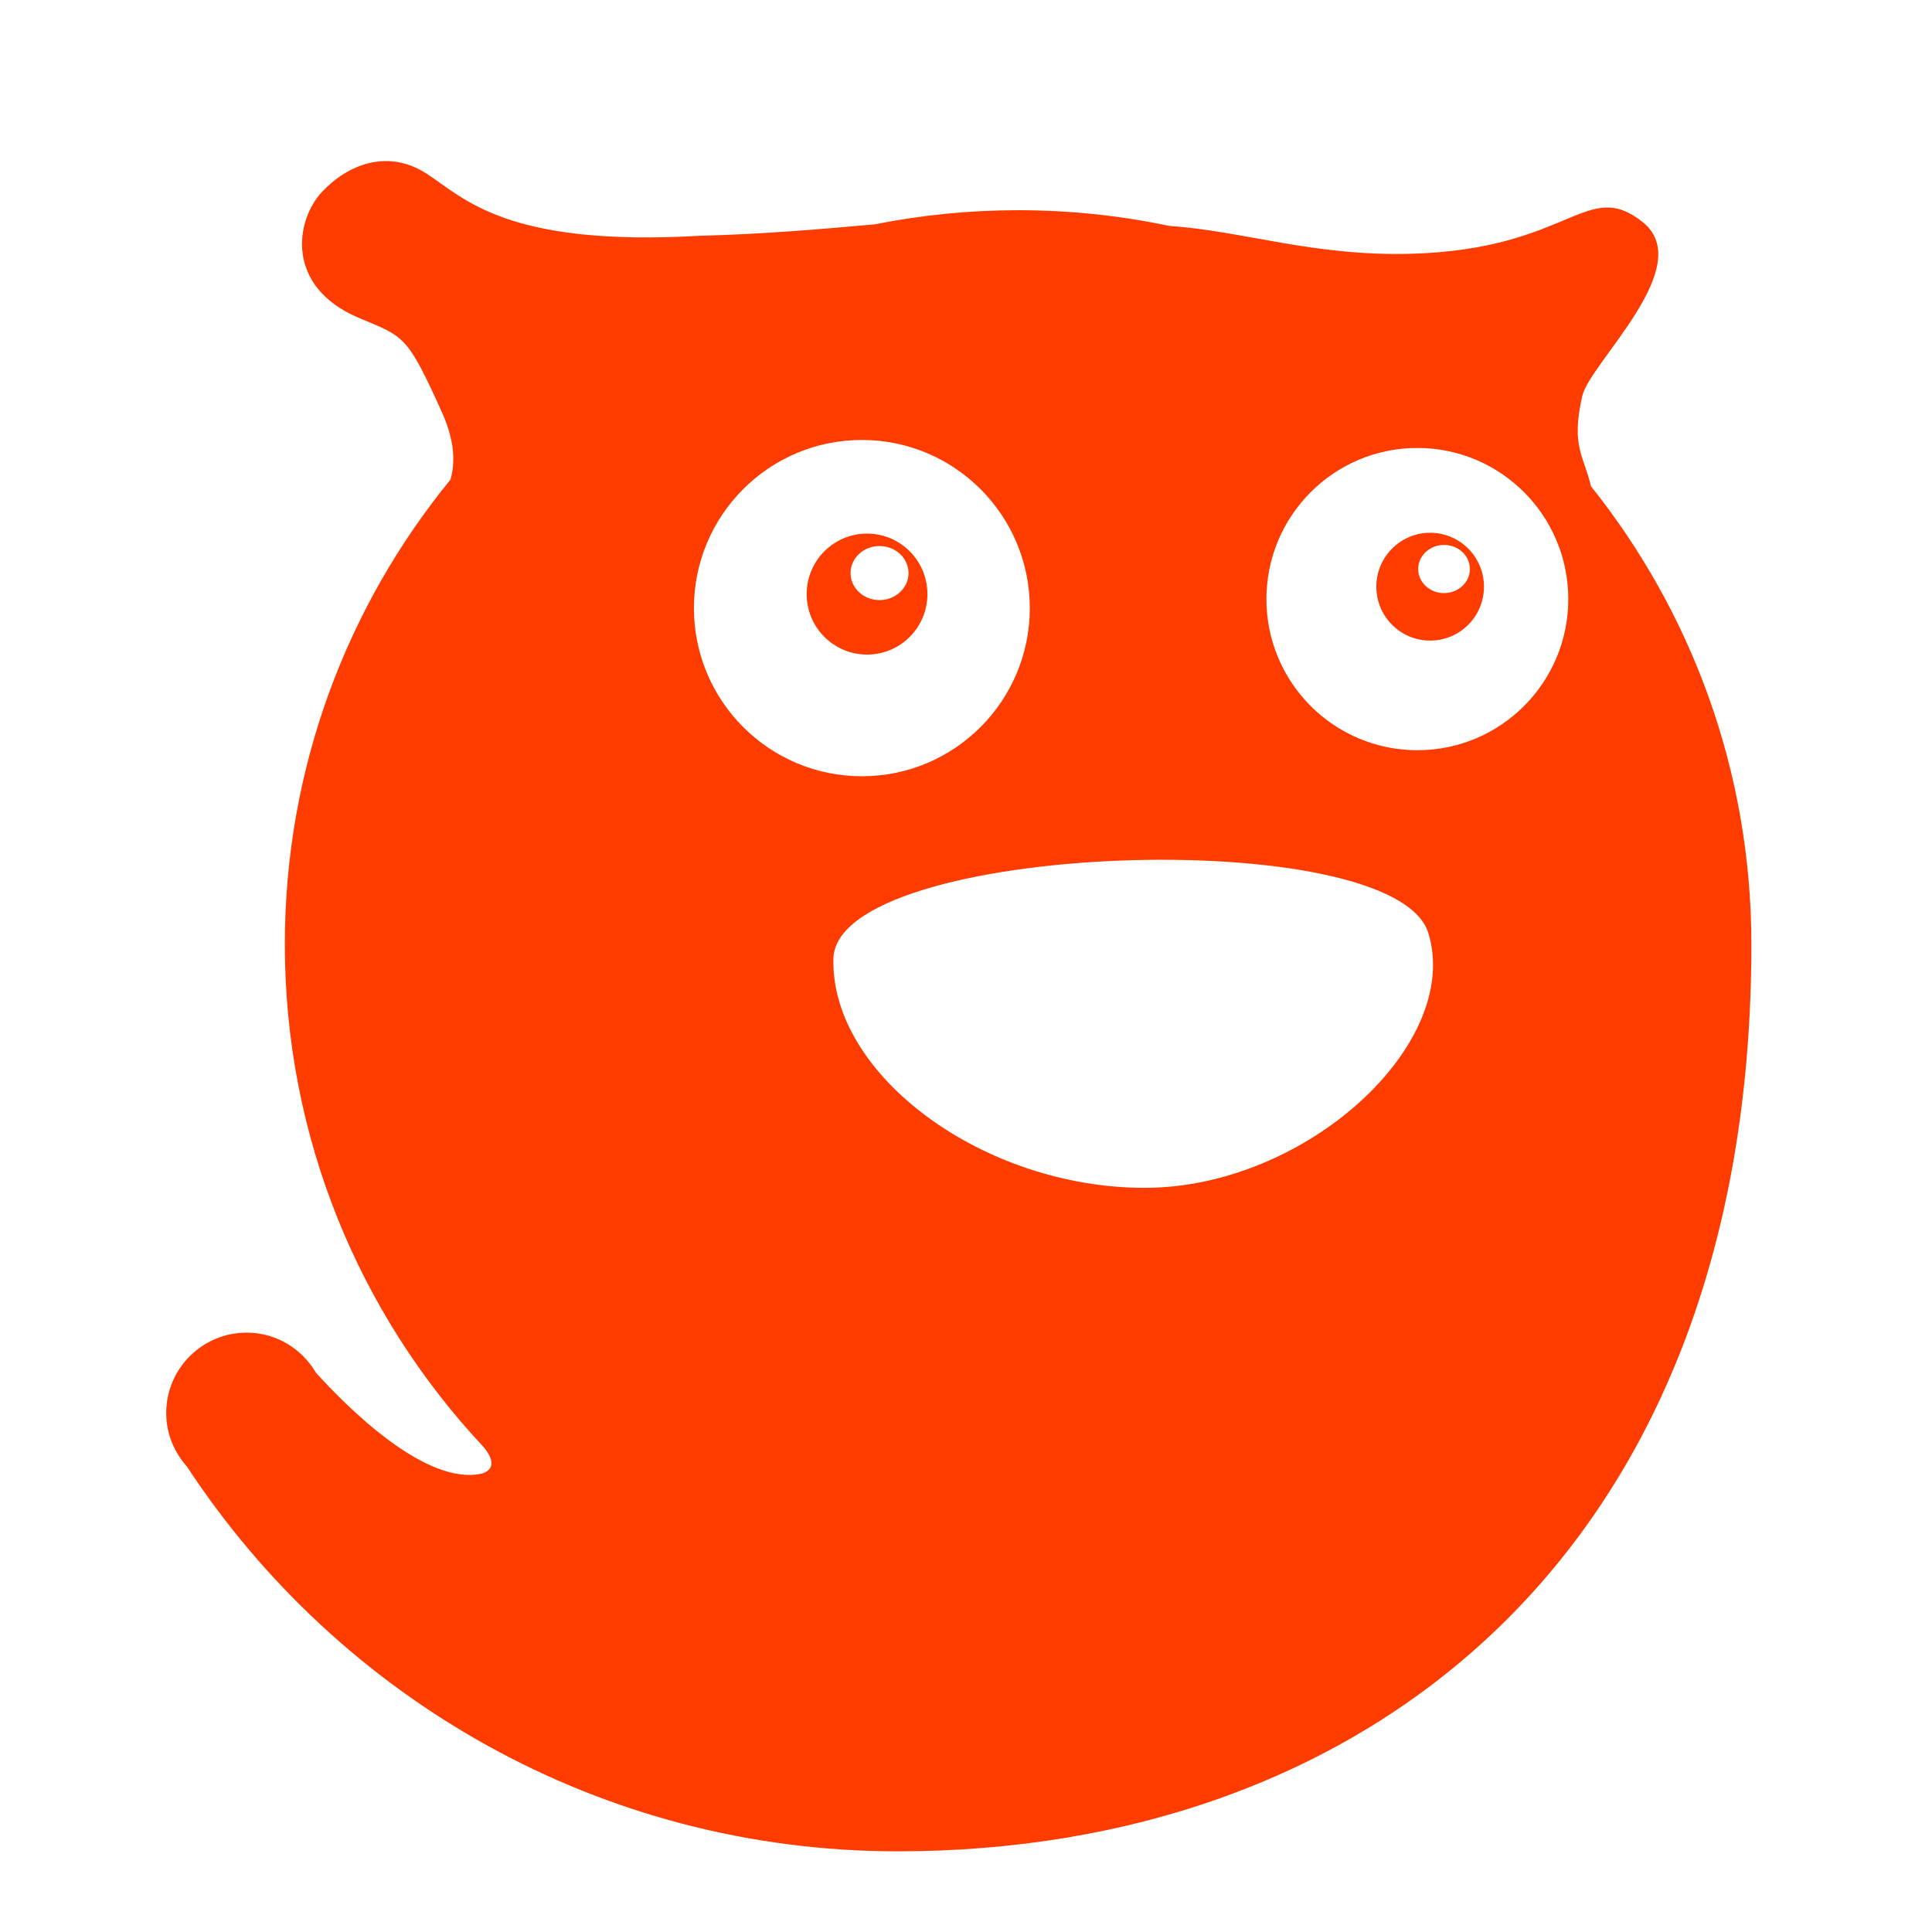 <?xml version="1.0" standalone="no"?><!DOCTYPE svg PUBLIC "-//W3C//DTD SVG 1.1//EN" "http://www.w3.org/Graphics/SVG/1.1/DTD/svg11.dtd"><svg t="1484806345858" class="icon" style="" viewBox="0 0 1024 1024" version="1.1" xmlns="http://www.w3.org/2000/svg" p-id="1149" xmlns:xlink="http://www.w3.org/1999/xlink" width="32" height="32"><defs><style type="text/css"></style></defs><path d="M491.553 314.873c0-17.7-14.316-32.052-32.004-32.052-17.676 0-32.004 14.352-32.004 32.052 0 17.7 14.328 32.064 32.004 32.064 17.688 0 32.004-14.364 32.004-32.064zM450.812 303.738c0-7.908 6.876-14.327 15.36-14.328s15.36 6.42 15.36 14.328-6.876 14.327-15.36 14.328-15.36-6.42-15.36-14.328zM843.248 257.729c-3.816-16.296-10.703-21.156-4.596-47.892 4.032-17.615 61.452-68.964 31.788-92.304-29.664-23.339-38.245 14.736-122.916 16.98-51.564 1.368-89.064-12.18-127.728-14.772-25.86-5.436-52.668-8.328-80.148-8.328-26.005 0-51.408 2.604-75.996 7.488-0.324 0.024-0.684 0.060-1.008 0.096-6.588 0.588-13.393 1.188-20.4 1.776-0.337 0.024-0.684 0.060-1.008 0.084-7.248 0.6-14.652 1.189-22.188 1.728-0.156 0.012-0.301 0.012-0.455 0.024-7.668 0.54-15.432 1.032-23.256 1.428-0.132 0-0.252 0.012-0.373 0.012-7.872 0.396-15.768 0.72-23.64 0.912-103.044 5.964-125.172-19.956-145.176-32.892-20.652-13.356-41.916-4.968-55.692 9.876-13.764 14.844-19.524 49.908 19.655 66.504 24.24 10.272 25.428 8.484 44.507 50.928 1.5 3.348 2.556 6.468 3.432 9.468 0.18 0.636 0.372 1.271 0.528 1.896 0.744 2.892 1.259 5.676 1.5 8.256 0.012 0.216 0.012 0.408 0.024 0.612 0.204 2.592 0.192 5.028-0.012 7.308-0.012 0.18-0.012 0.373-0.036 0.54-0.252 2.424-0.696 4.692-1.296 6.756-2.856 9.887-8.952 15.744-11.82 18.024 2.892-2.328 8.976-8.184 11.82-18.024-54.852 67.092-87.792 152.844-87.792 246.324 0 102.731 39.756 196.164 104.712 265.729 2.136 2.28 9.6 11.34 0.071 14.676-29.76 7.188-71.964-35.316-88.357-53.448-7.403-12.612-20.964-21.168-36.648-21.168-23.557 0-42.648 19.092-42.648 42.648 0 10.908 4.224 20.748 10.956 28.296 80.508 122.76 219.084 203.976 376.752 203.976 245.761 0 452.46-155.772 452.46-480.707 0.024-91.86-31.848-176.232-85.020-242.808zM367.796 322.313c0-49.225 39.852-89.124 89.016-89.124 49.152 0 89.004 39.912 89.004 89.124 0 49.212-39.852 89.124-89.004 89.124-49.152-0.012-89.016-39.912-89.016-89.124zM606.679 629.585c-85.597 0-166.452-59.784-164.952-121.5 1.5-61.728 297.312-72.252 315.324-13.548 18.023 58.716-64.8 135.048-150.372 135.047zM751.232 397.637c-44.184 0-80.004-35.868-80.004-80.1s35.82-80.112 80.004-80.112c44.196 0 79.991 35.868 79.992 80.112s-35.808 80.1-79.992 80.1zM758.012 282.389c-15.756 0-28.524 12.792-28.524 28.572s12.756 28.56 28.524 28.559 28.524-12.78 28.524-28.559c0-15.78-12.768-28.572-28.524-28.572zM765.38 314.357c-7.572 0-13.716-5.724-13.716-12.768 0-7.056 6.144-12.768 13.716-12.768 7.56 0 13.692 5.712 13.692 12.768 0 7.044-6.132 12.768-13.692 12.768z" p-id="1150" fill="#ff3c00"></path></svg>